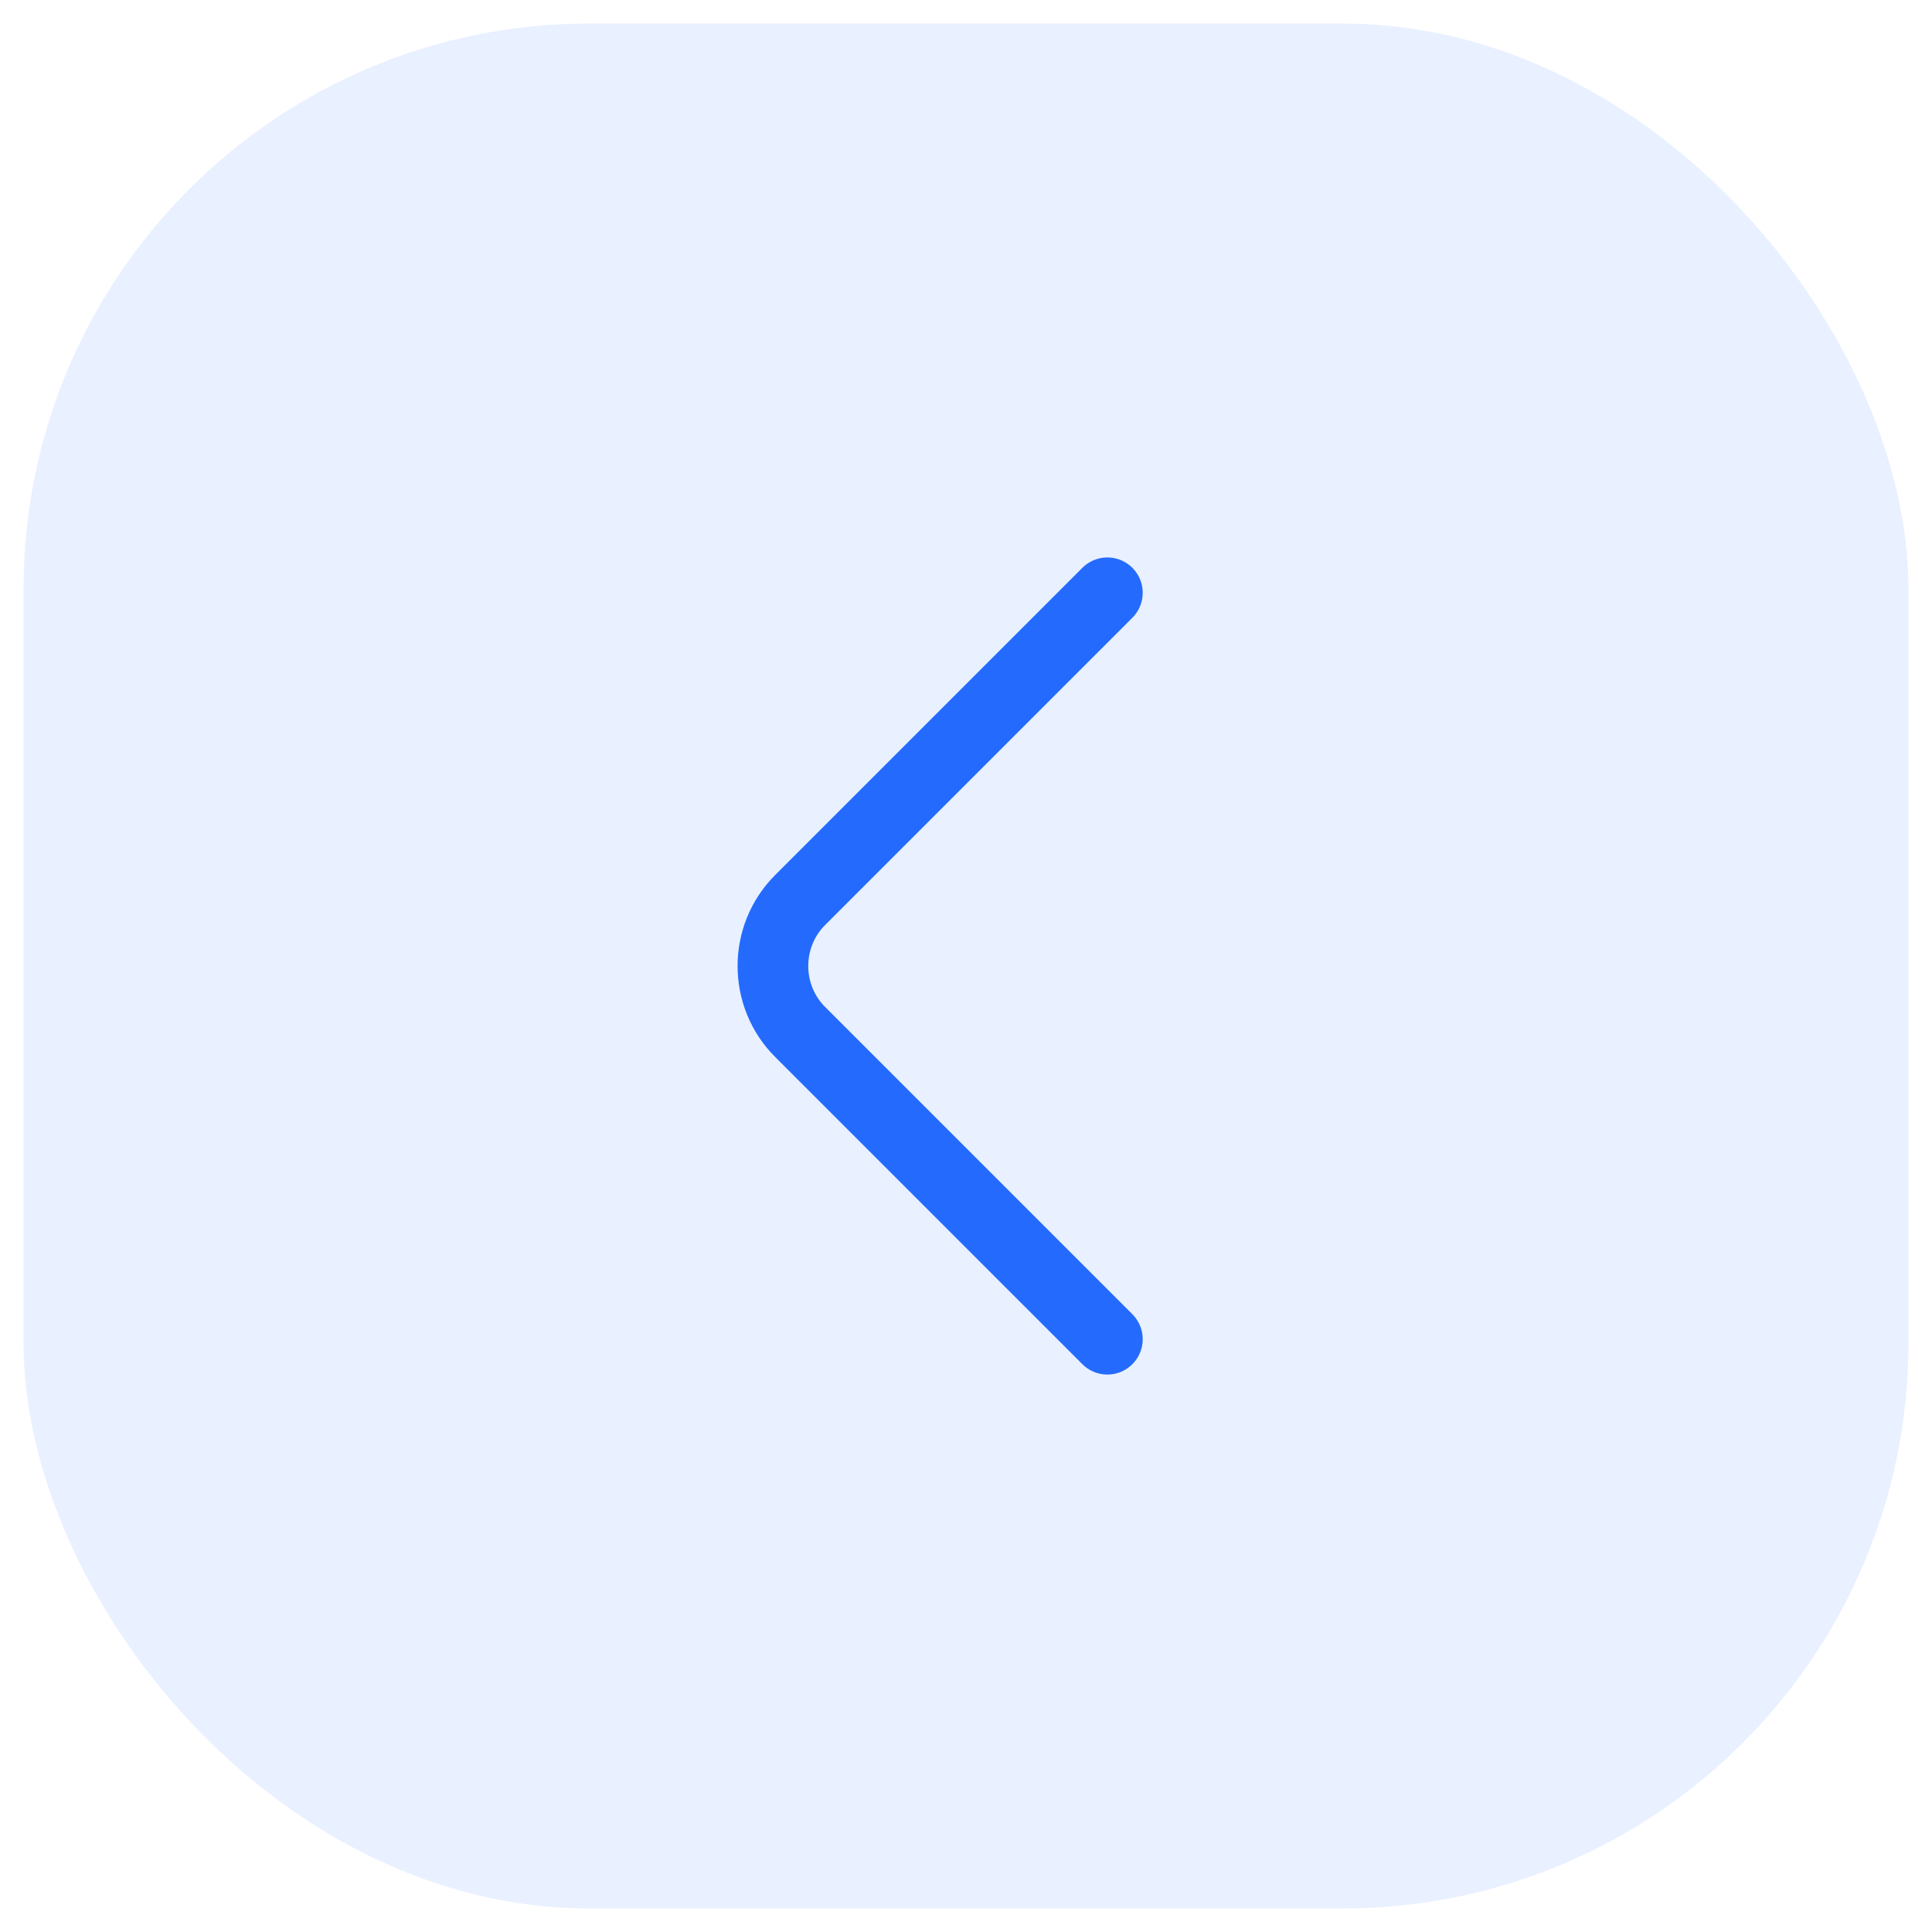 <svg width="41" height="41" viewBox="0 0 41 41" fill="none" xmlns="http://www.w3.org/2000/svg">
<rect x="0.5" y="0.5" width="40" height="40" rx="12" fill="#246BFD" fill-opacity="0.1"/>
<path d="M23.5 28.42L16.98 21.9C16.21 21.13 16.21 19.87 16.98 19.1L23.5 12.58" stroke="#246BFD" stroke-width="1.5" stroke-miterlimit="10" stroke-linecap="round" stroke-linejoin="round"/>
</svg>
